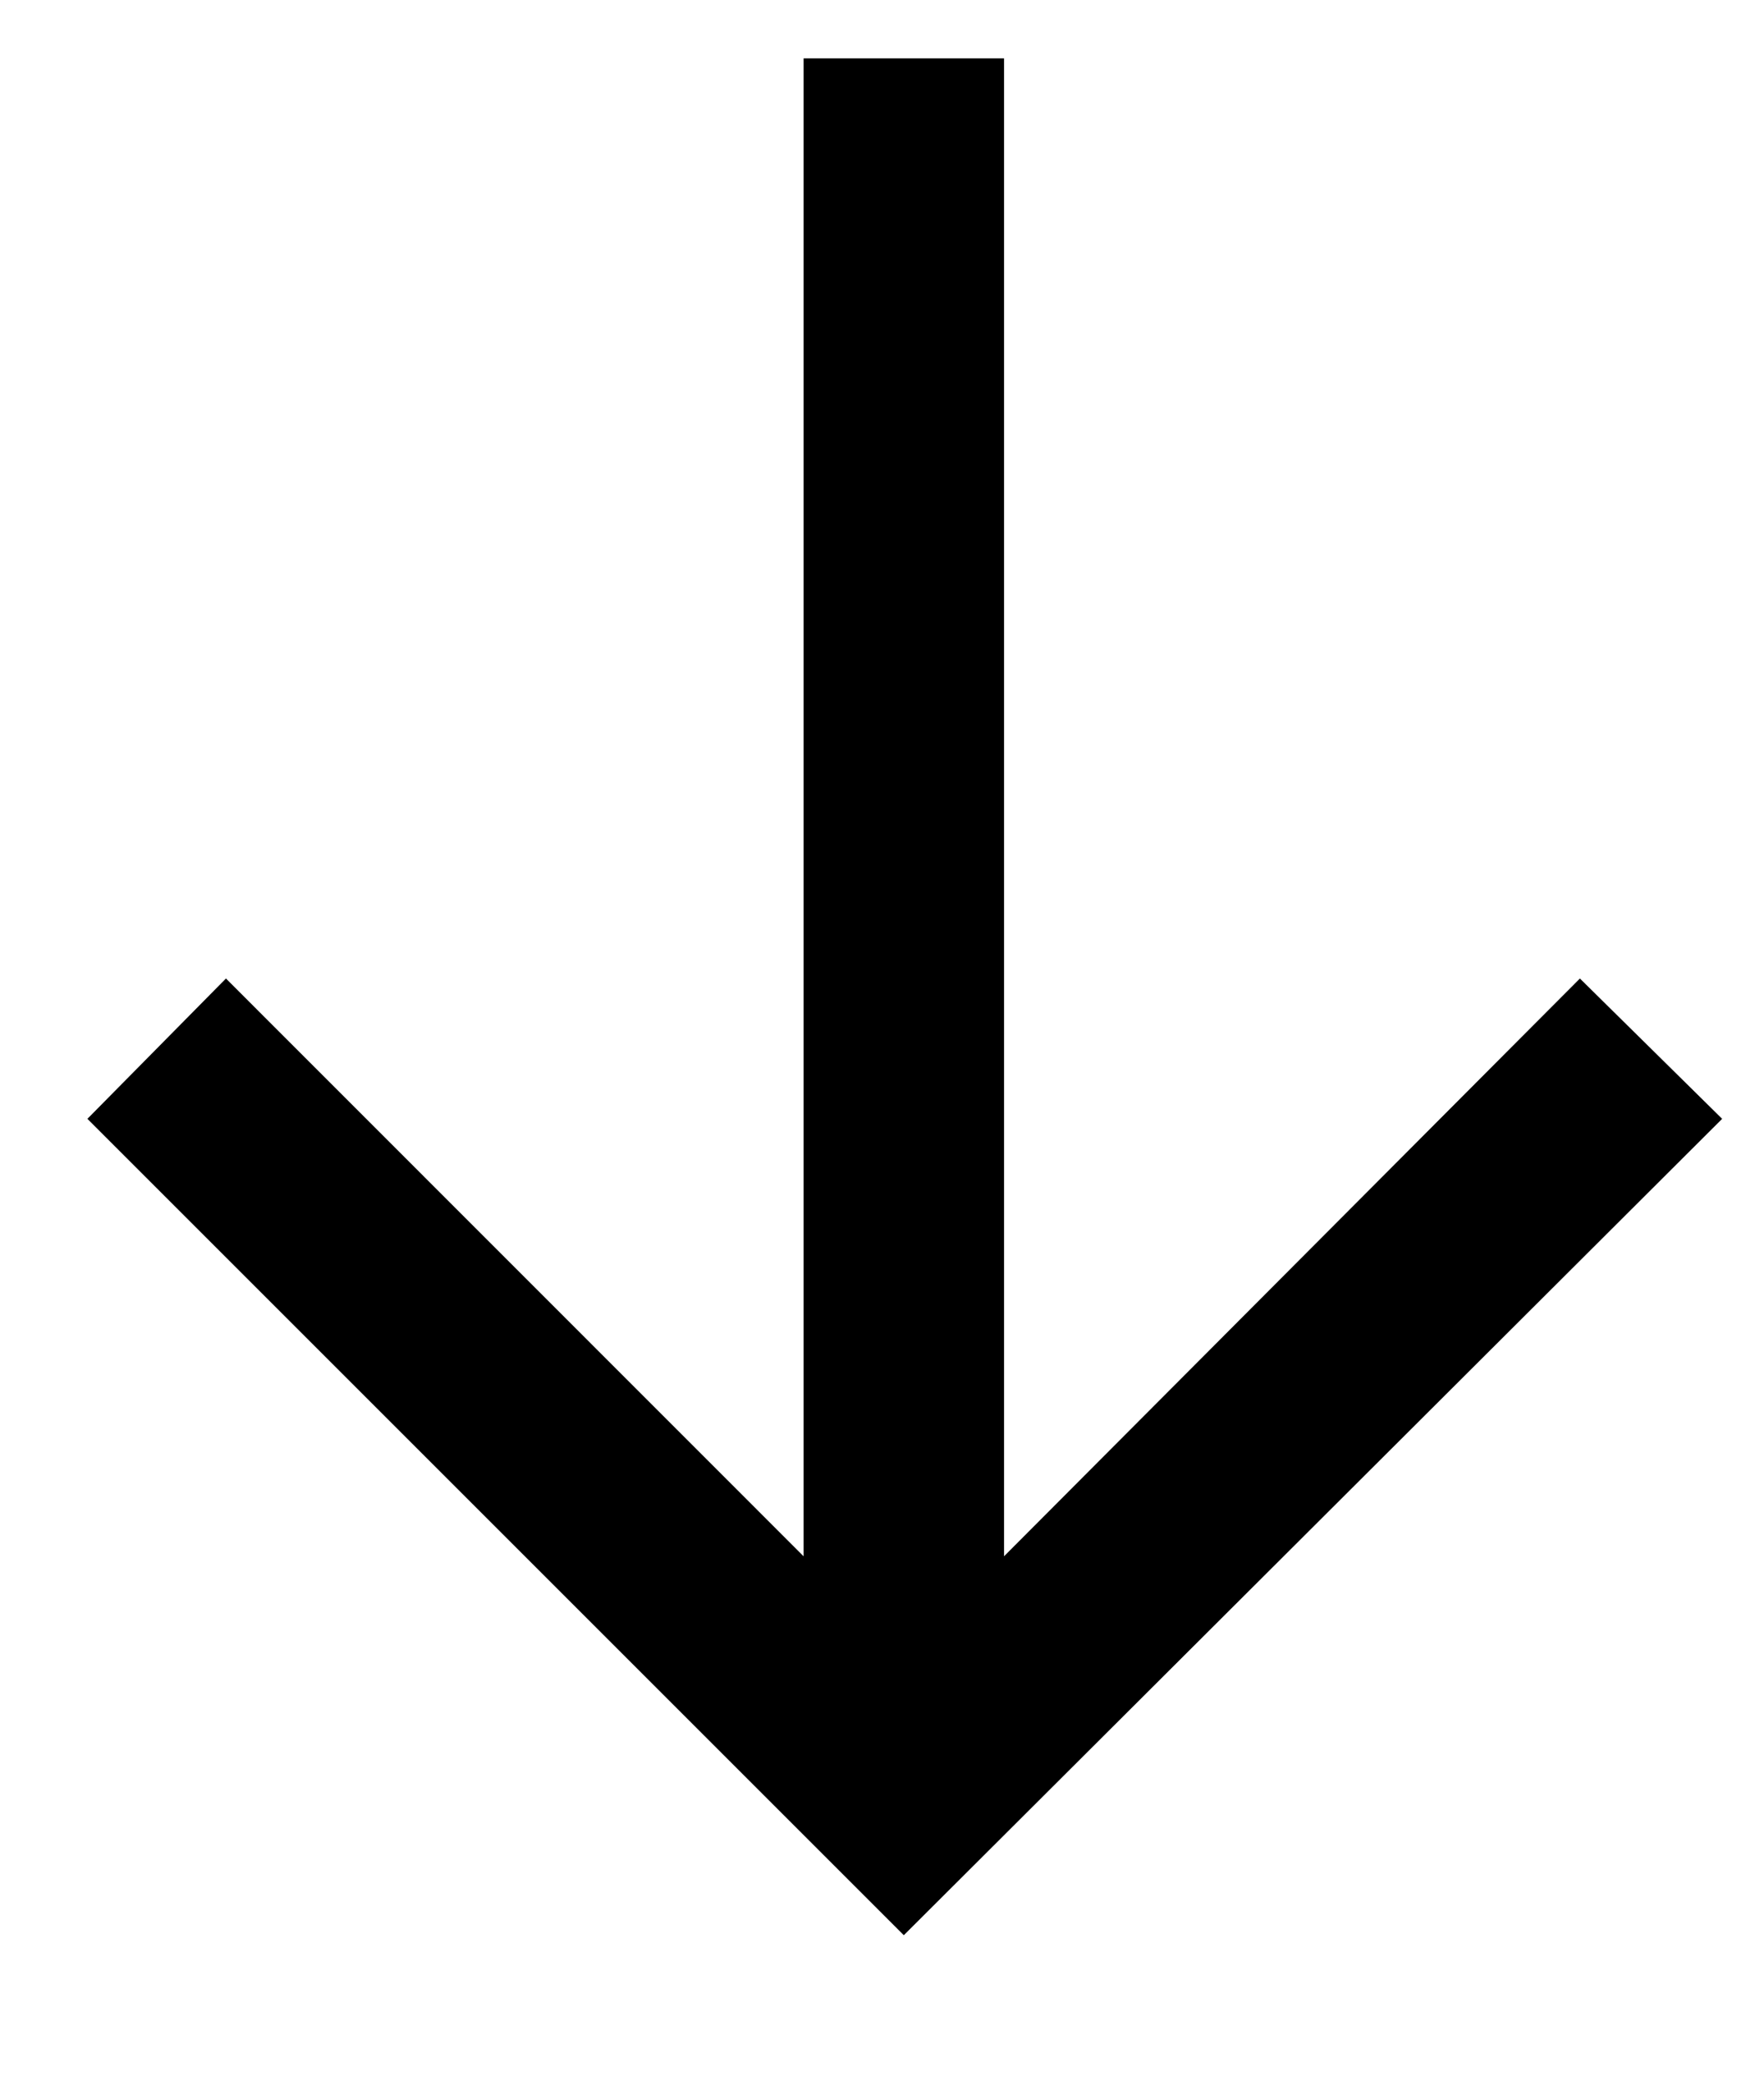 <svg width="11" height="13" viewBox="0 0 11 13" fill="none" xmlns="http://www.w3.org/2000/svg">
<path d="M6.261 0.364V9.705L9.852 6.102L10.739 6.977L5.636 12.068L0.545 6.977L1.409 6.102L5.011 9.705V0.364H6.261Z" fill="black"/>
</svg>
